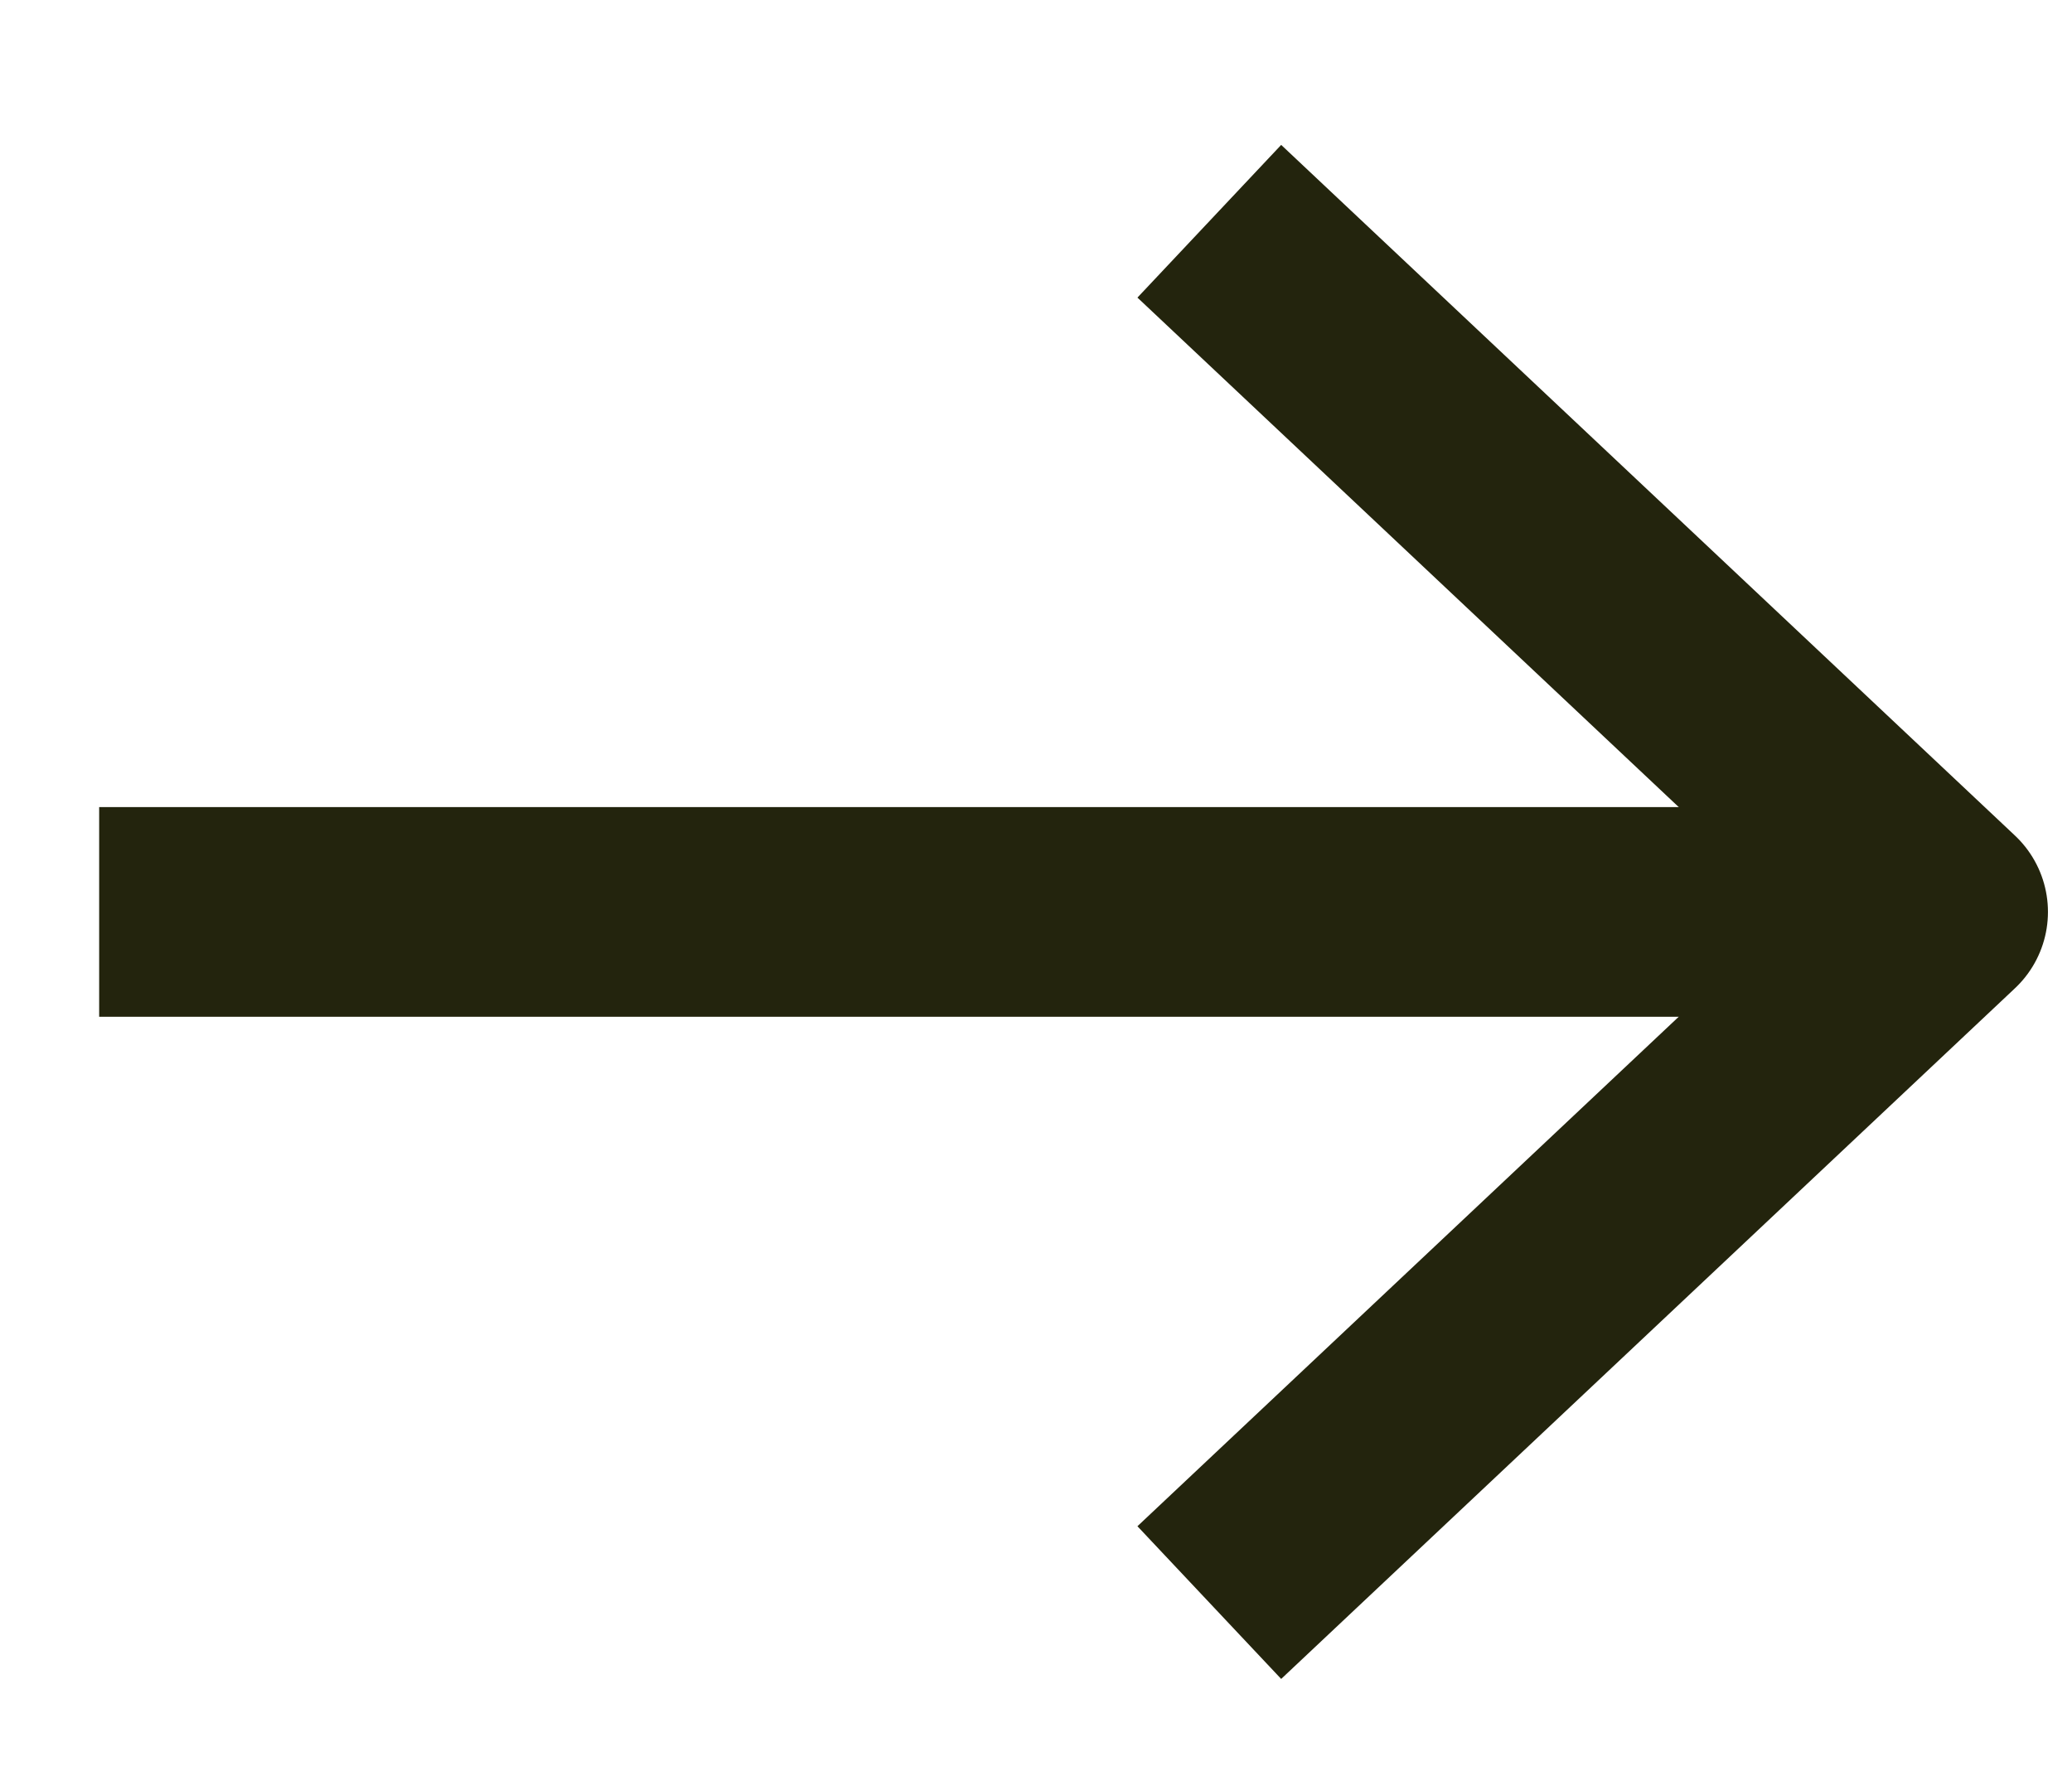 <svg width="14" height="12" viewBox="0 0 14 12" fill="none" xmlns="http://www.w3.org/2000/svg">
<path d="M0.67 6.162L12.67 6.162" stroke="#23240D" stroke-width="1.417" stroke-linejoin="round"/>
<path d="M8.171 10.829L13.129 6.162L8.171 1.495" stroke="#23240D" stroke-width="1.417" stroke-linejoin="round"/>
</svg>
